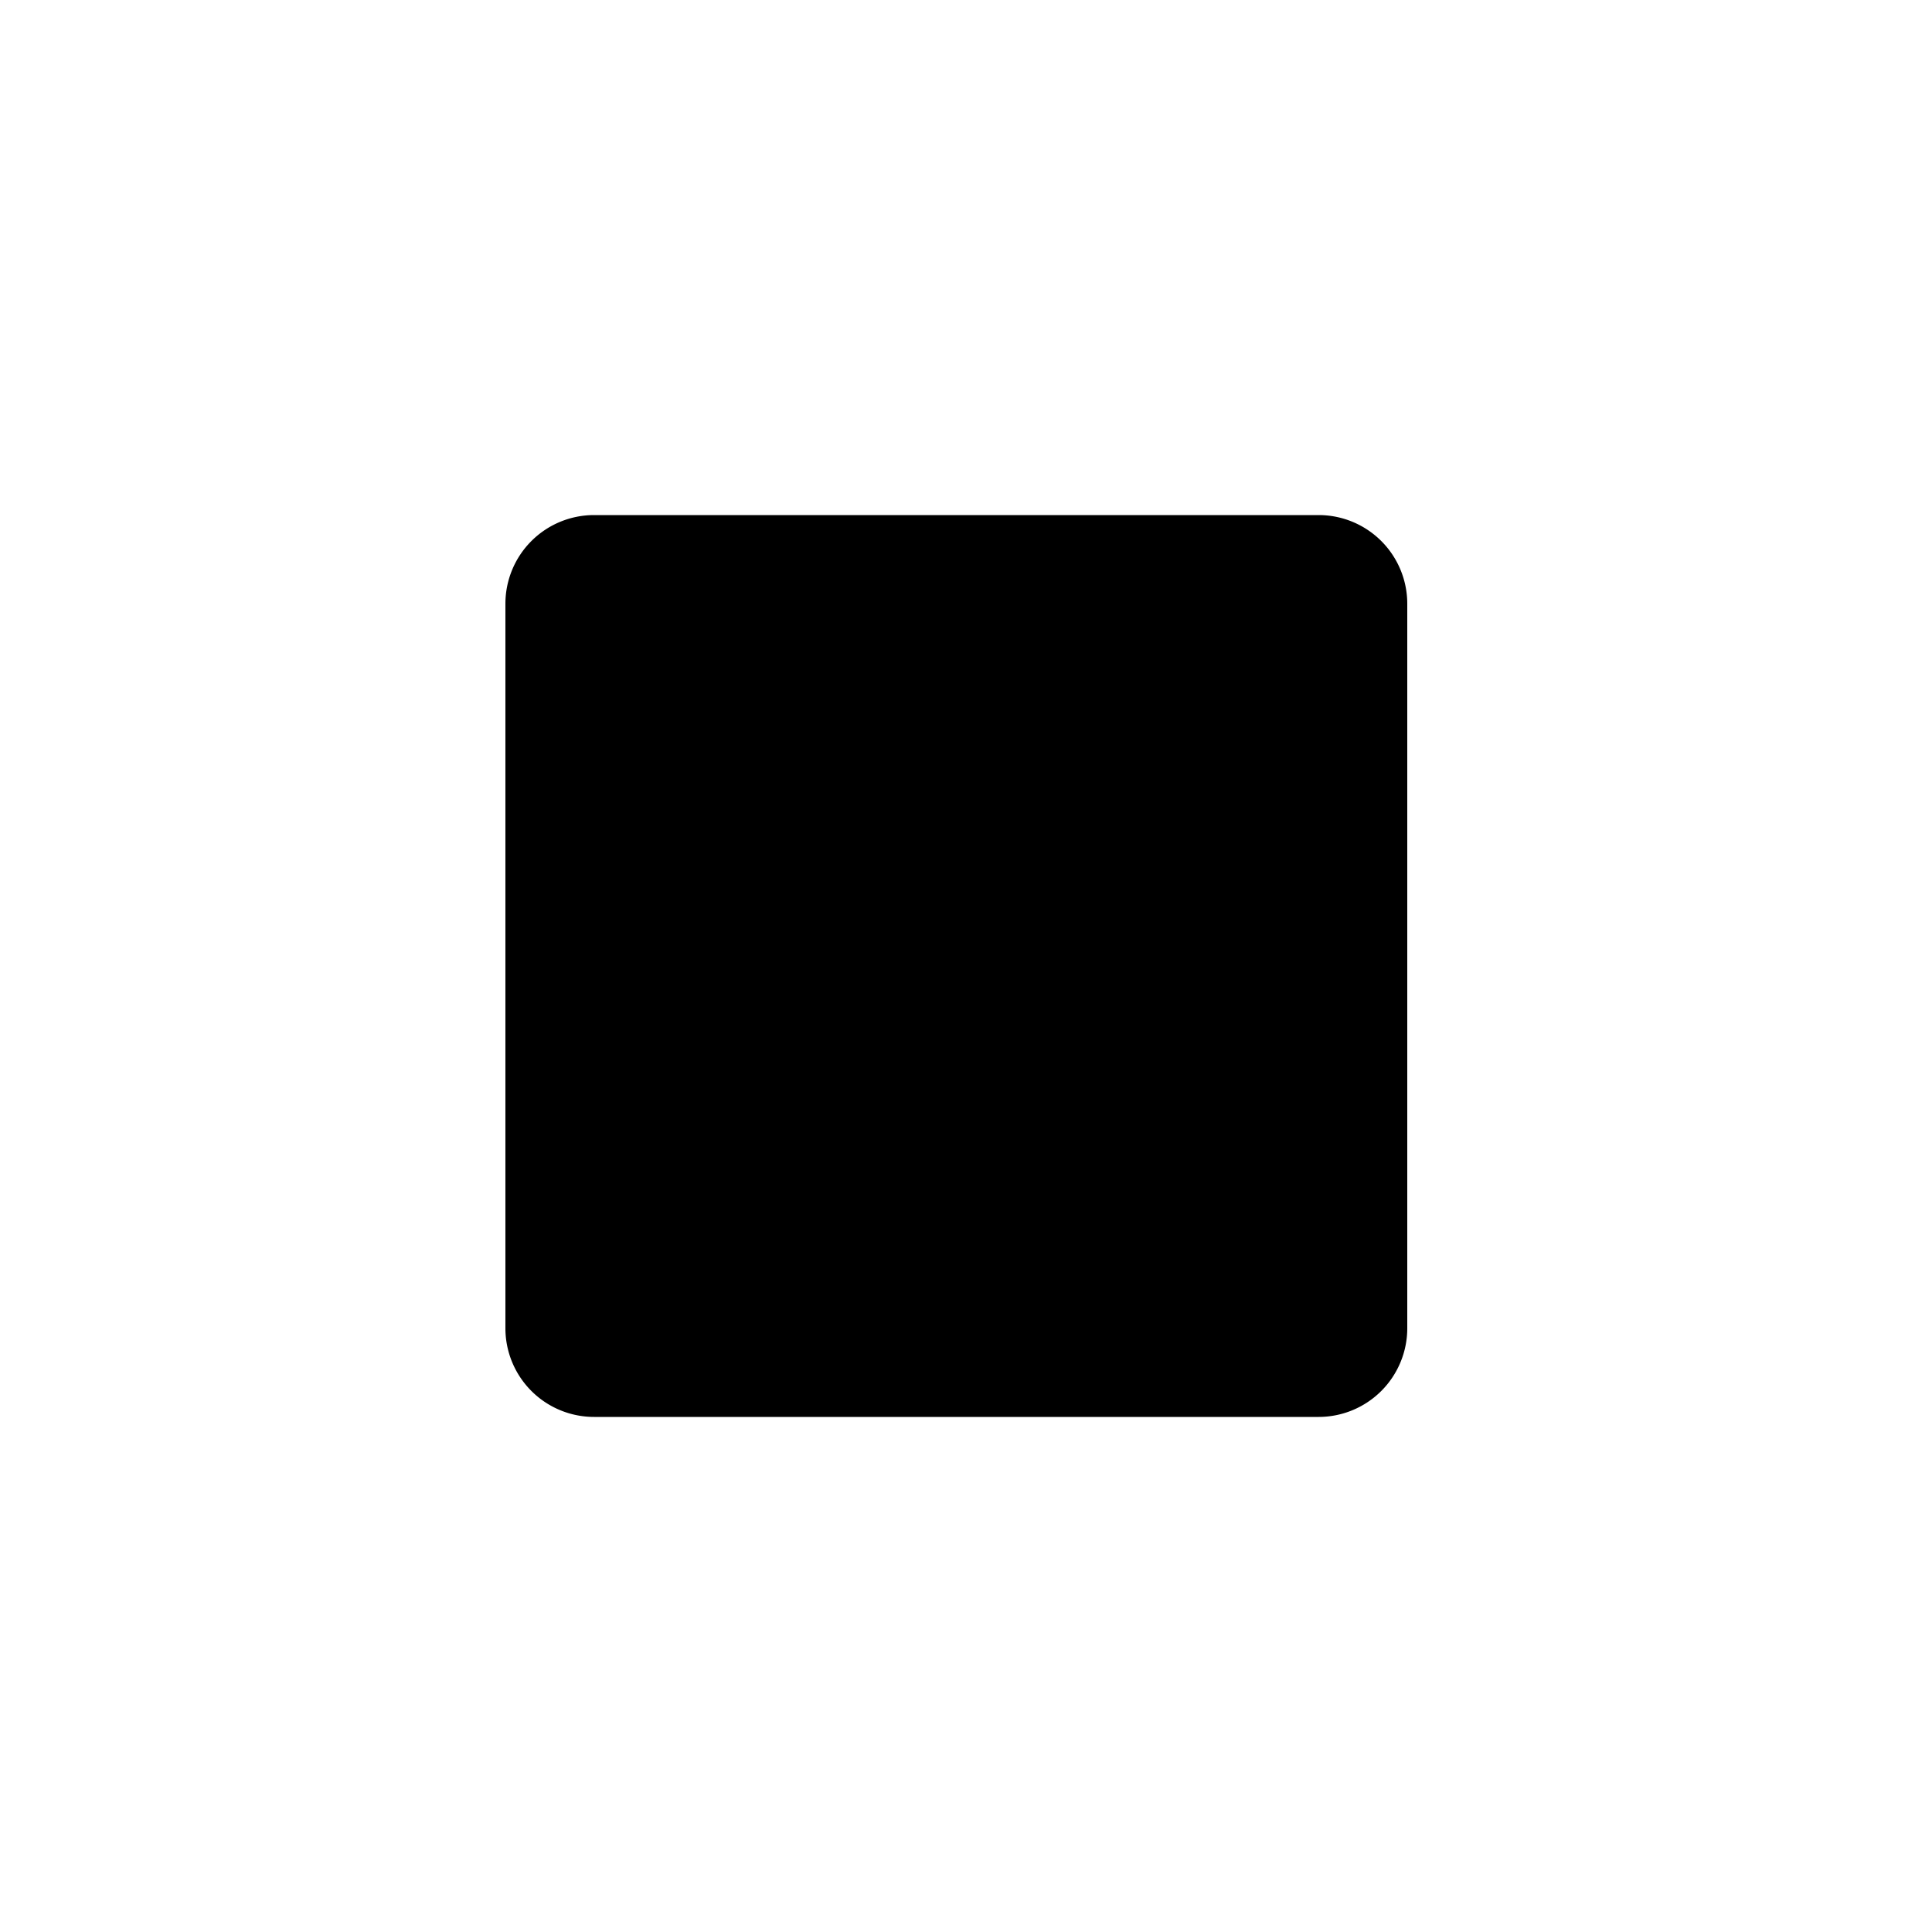 <svg style="enable-background:new 0 0 100 100" viewBox="0 0 100 100" xml:space="preserve" xmlns="http://www.w3.org/2000/svg"><path d="M68.251 72.84H30.749a4.09 4.09 0 0 1-4.089-4.089V31.249a4.09 4.09 0 0 1 4.089-4.089h37.502a4.09 4.09 0 0 1 4.089 4.089v37.502a4.09 4.09 0 0 1-4.089 4.089z"/><path d="M68.993 27.235a4.064 4.064 0 0 1 1.346 3.014v37.502a4.09 4.09 0 0 1-4.089 4.089H28.749c-.254 0-.501-.03-.742-.075a4.06 4.06 0 0 0 2.742 1.075h37.502a4.09 4.09 0 0 0 4.089-4.089V31.249a4.084 4.084 0 0 0-3.347-4.014z"/><path d="M68.251 72.84H30.749a4.09 4.09 0 0 1-4.089-4.089V31.249a4.09 4.09 0 0 1 4.089-4.089h37.502a4.09 4.09 0 0 1 4.089 4.089v37.502a4.09 4.09 0 0 1-4.089 4.089z" style="fill:none;stroke:#000;stroke-miterlimit:10"/></svg>
